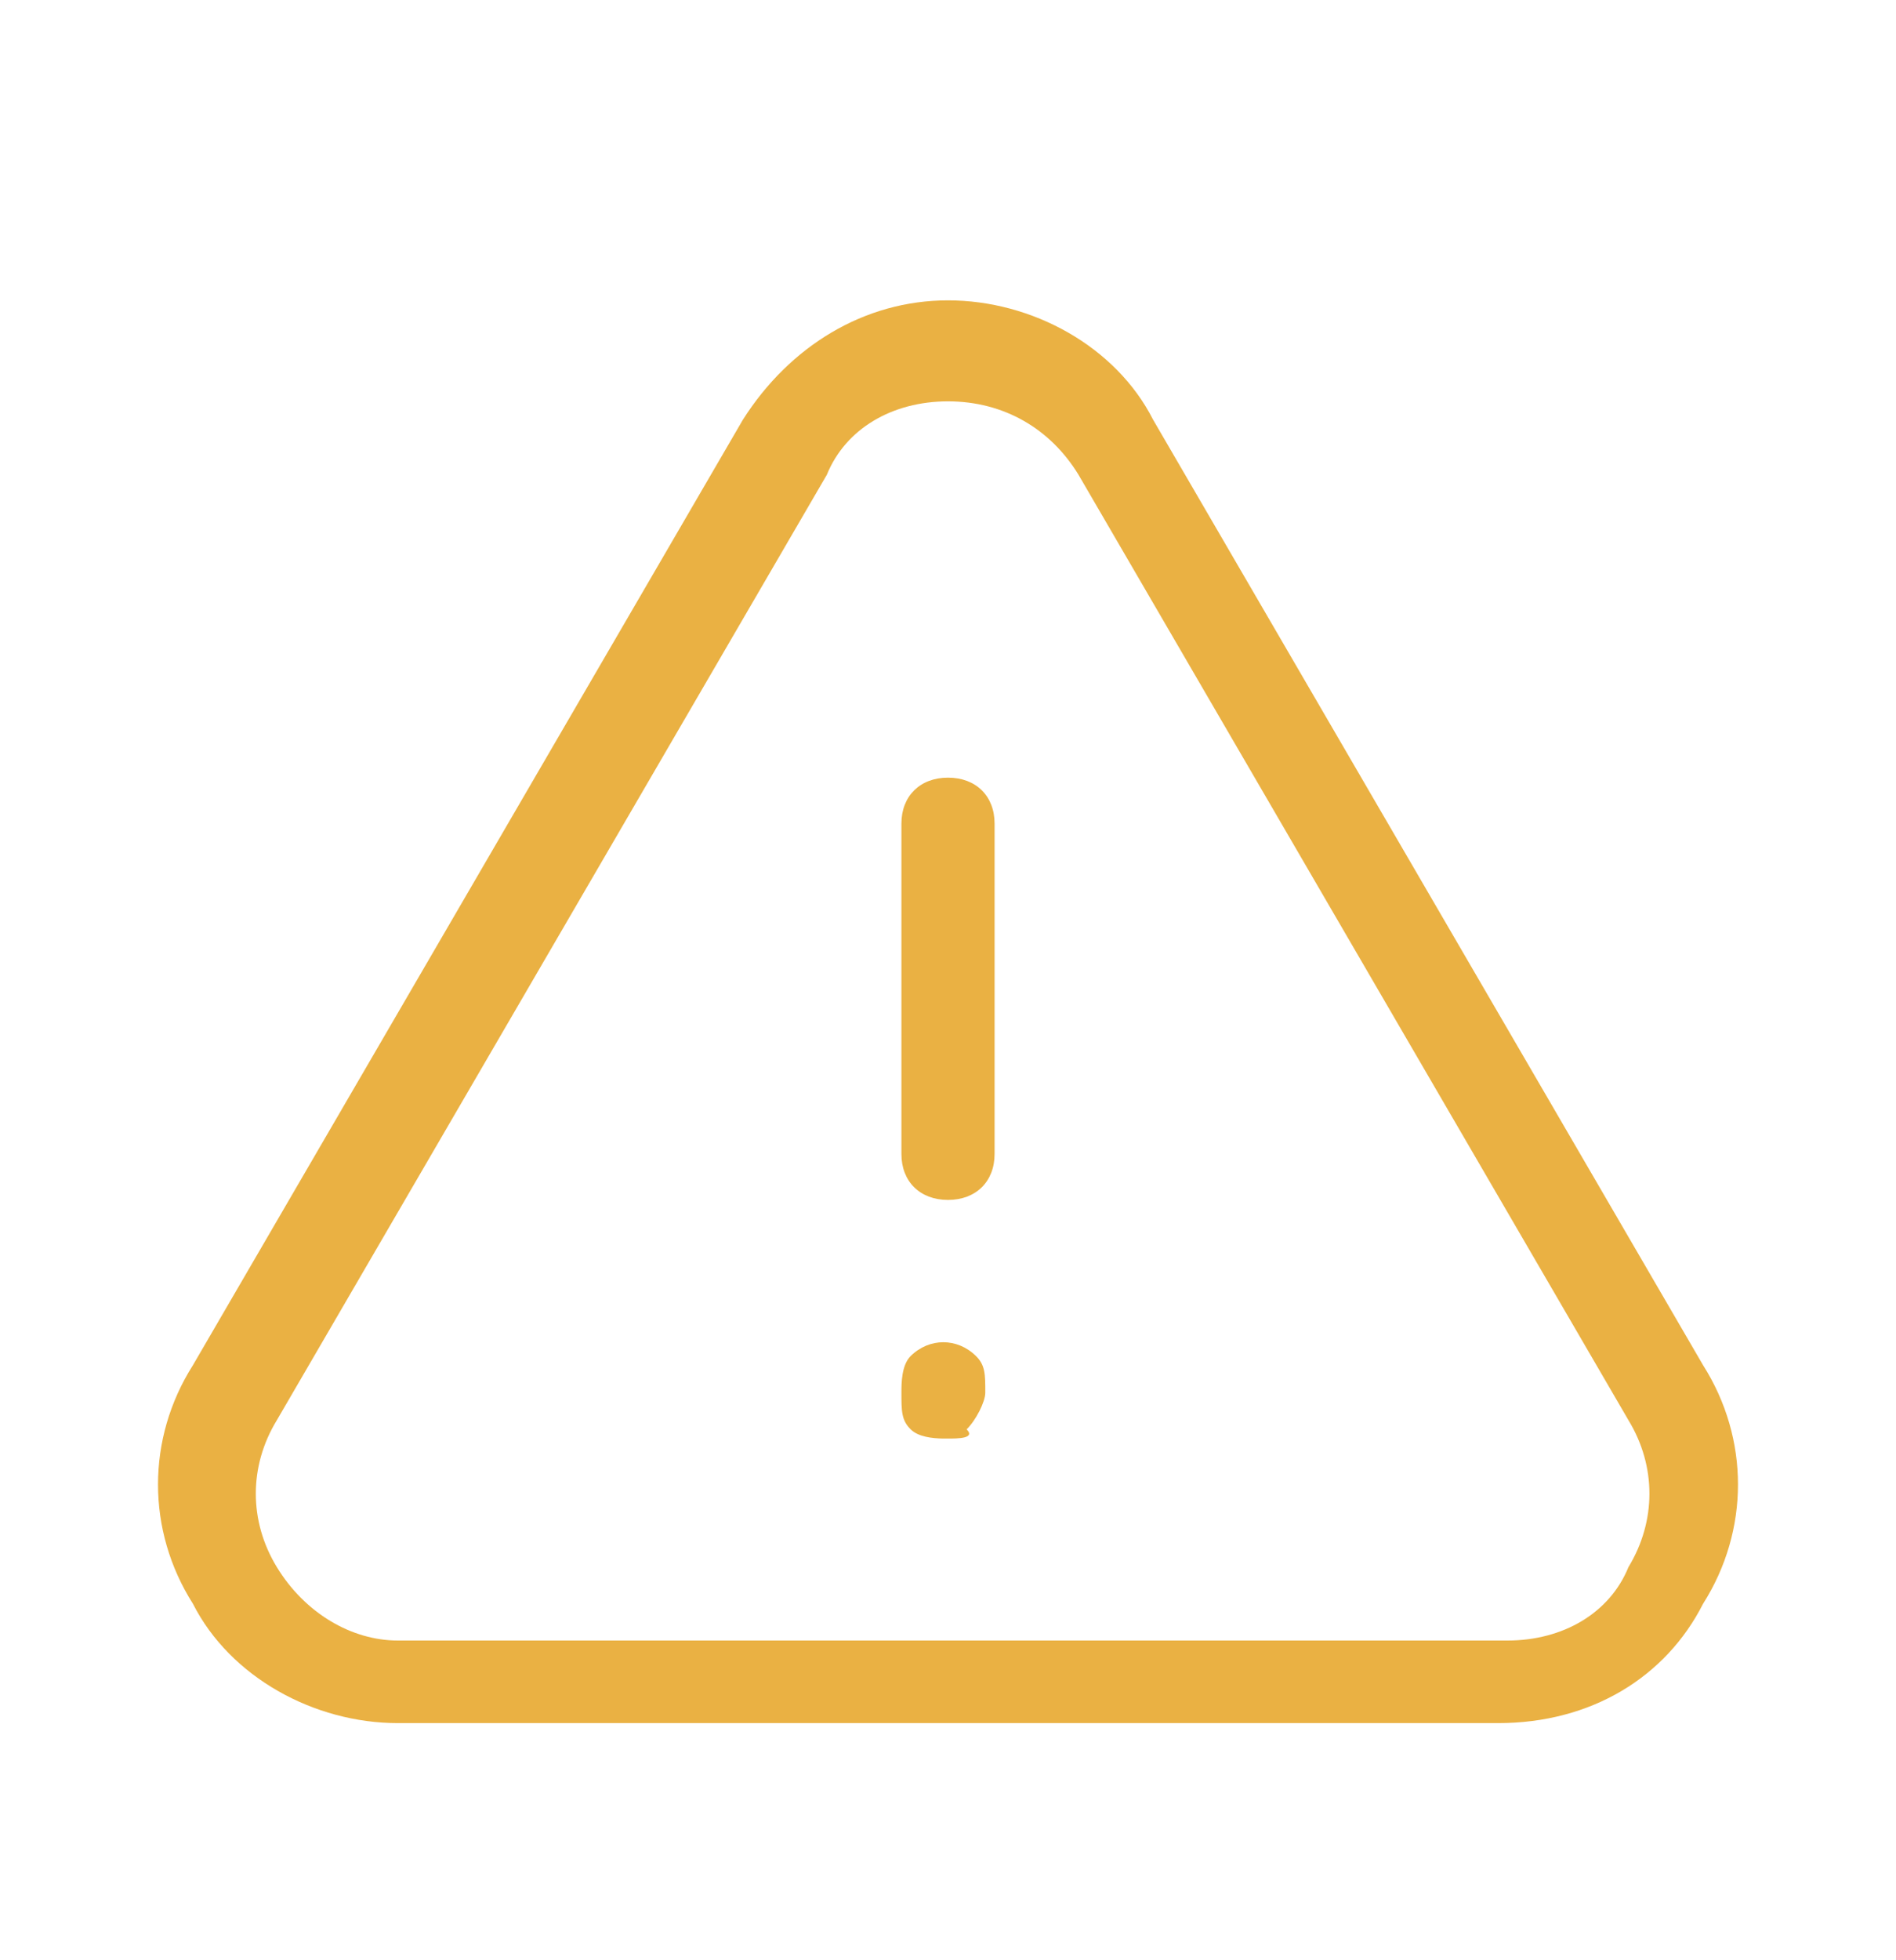 <svg xmlns="http://www.w3.org/2000/svg" width="30" height="31" viewBox="0 0 30 31">
    <g fill="none" fill-rule="evenodd">
        <g fill="#EAB143" fill-rule="nonzero">
            <g>
                <g>
                    <path d="M15 3.75c1.328 0 2.655.726 3.245 1.887l8.702 14.952c.737 1.161.737 2.613 0 3.774-.59 1.161-1.77 1.887-3.245 1.887H6.298c-1.328 0-2.655-.726-3.245-1.887-.737-1.161-.737-2.613 0-3.774l8.702-14.952C12.493 4.476 13.673 3.75 15 3.75zm0 1.597c-.885 0-1.622.435-1.917 1.161L4.38 21.46c-.443.726-.443 1.596 0 2.322.442.726 1.18 1.162 1.917 1.162H23.85c.884 0 1.622-.436 1.917-1.162.442-.726.442-1.597 0-2.322L17.065 6.508c-.443-.726-1.18-1.161-2.065-1.161zm-.59 15.097c.295-.29.737-.29 1.032 0 .148.145.148.29.148.58 0 .145-.148.436-.295.58.147.146-.148.146-.295.146h-.085c-.157-.004-.382-.024-.505-.145-.147-.145-.147-.29-.147-.58 0-.146 0-.436.147-.581zm.59-9.146c.442 0 .737.29.737.726v5.226c0 .436-.295.726-.737.726-.443 0-.737-.29-.737-.726v-5.226c0-.435.295-.726.737-.726z" transform="translate(-119 -180) translate(104 164) translate(15 17)"/>
                </g>
            </g>
        </g>
    </g>
</svg>
